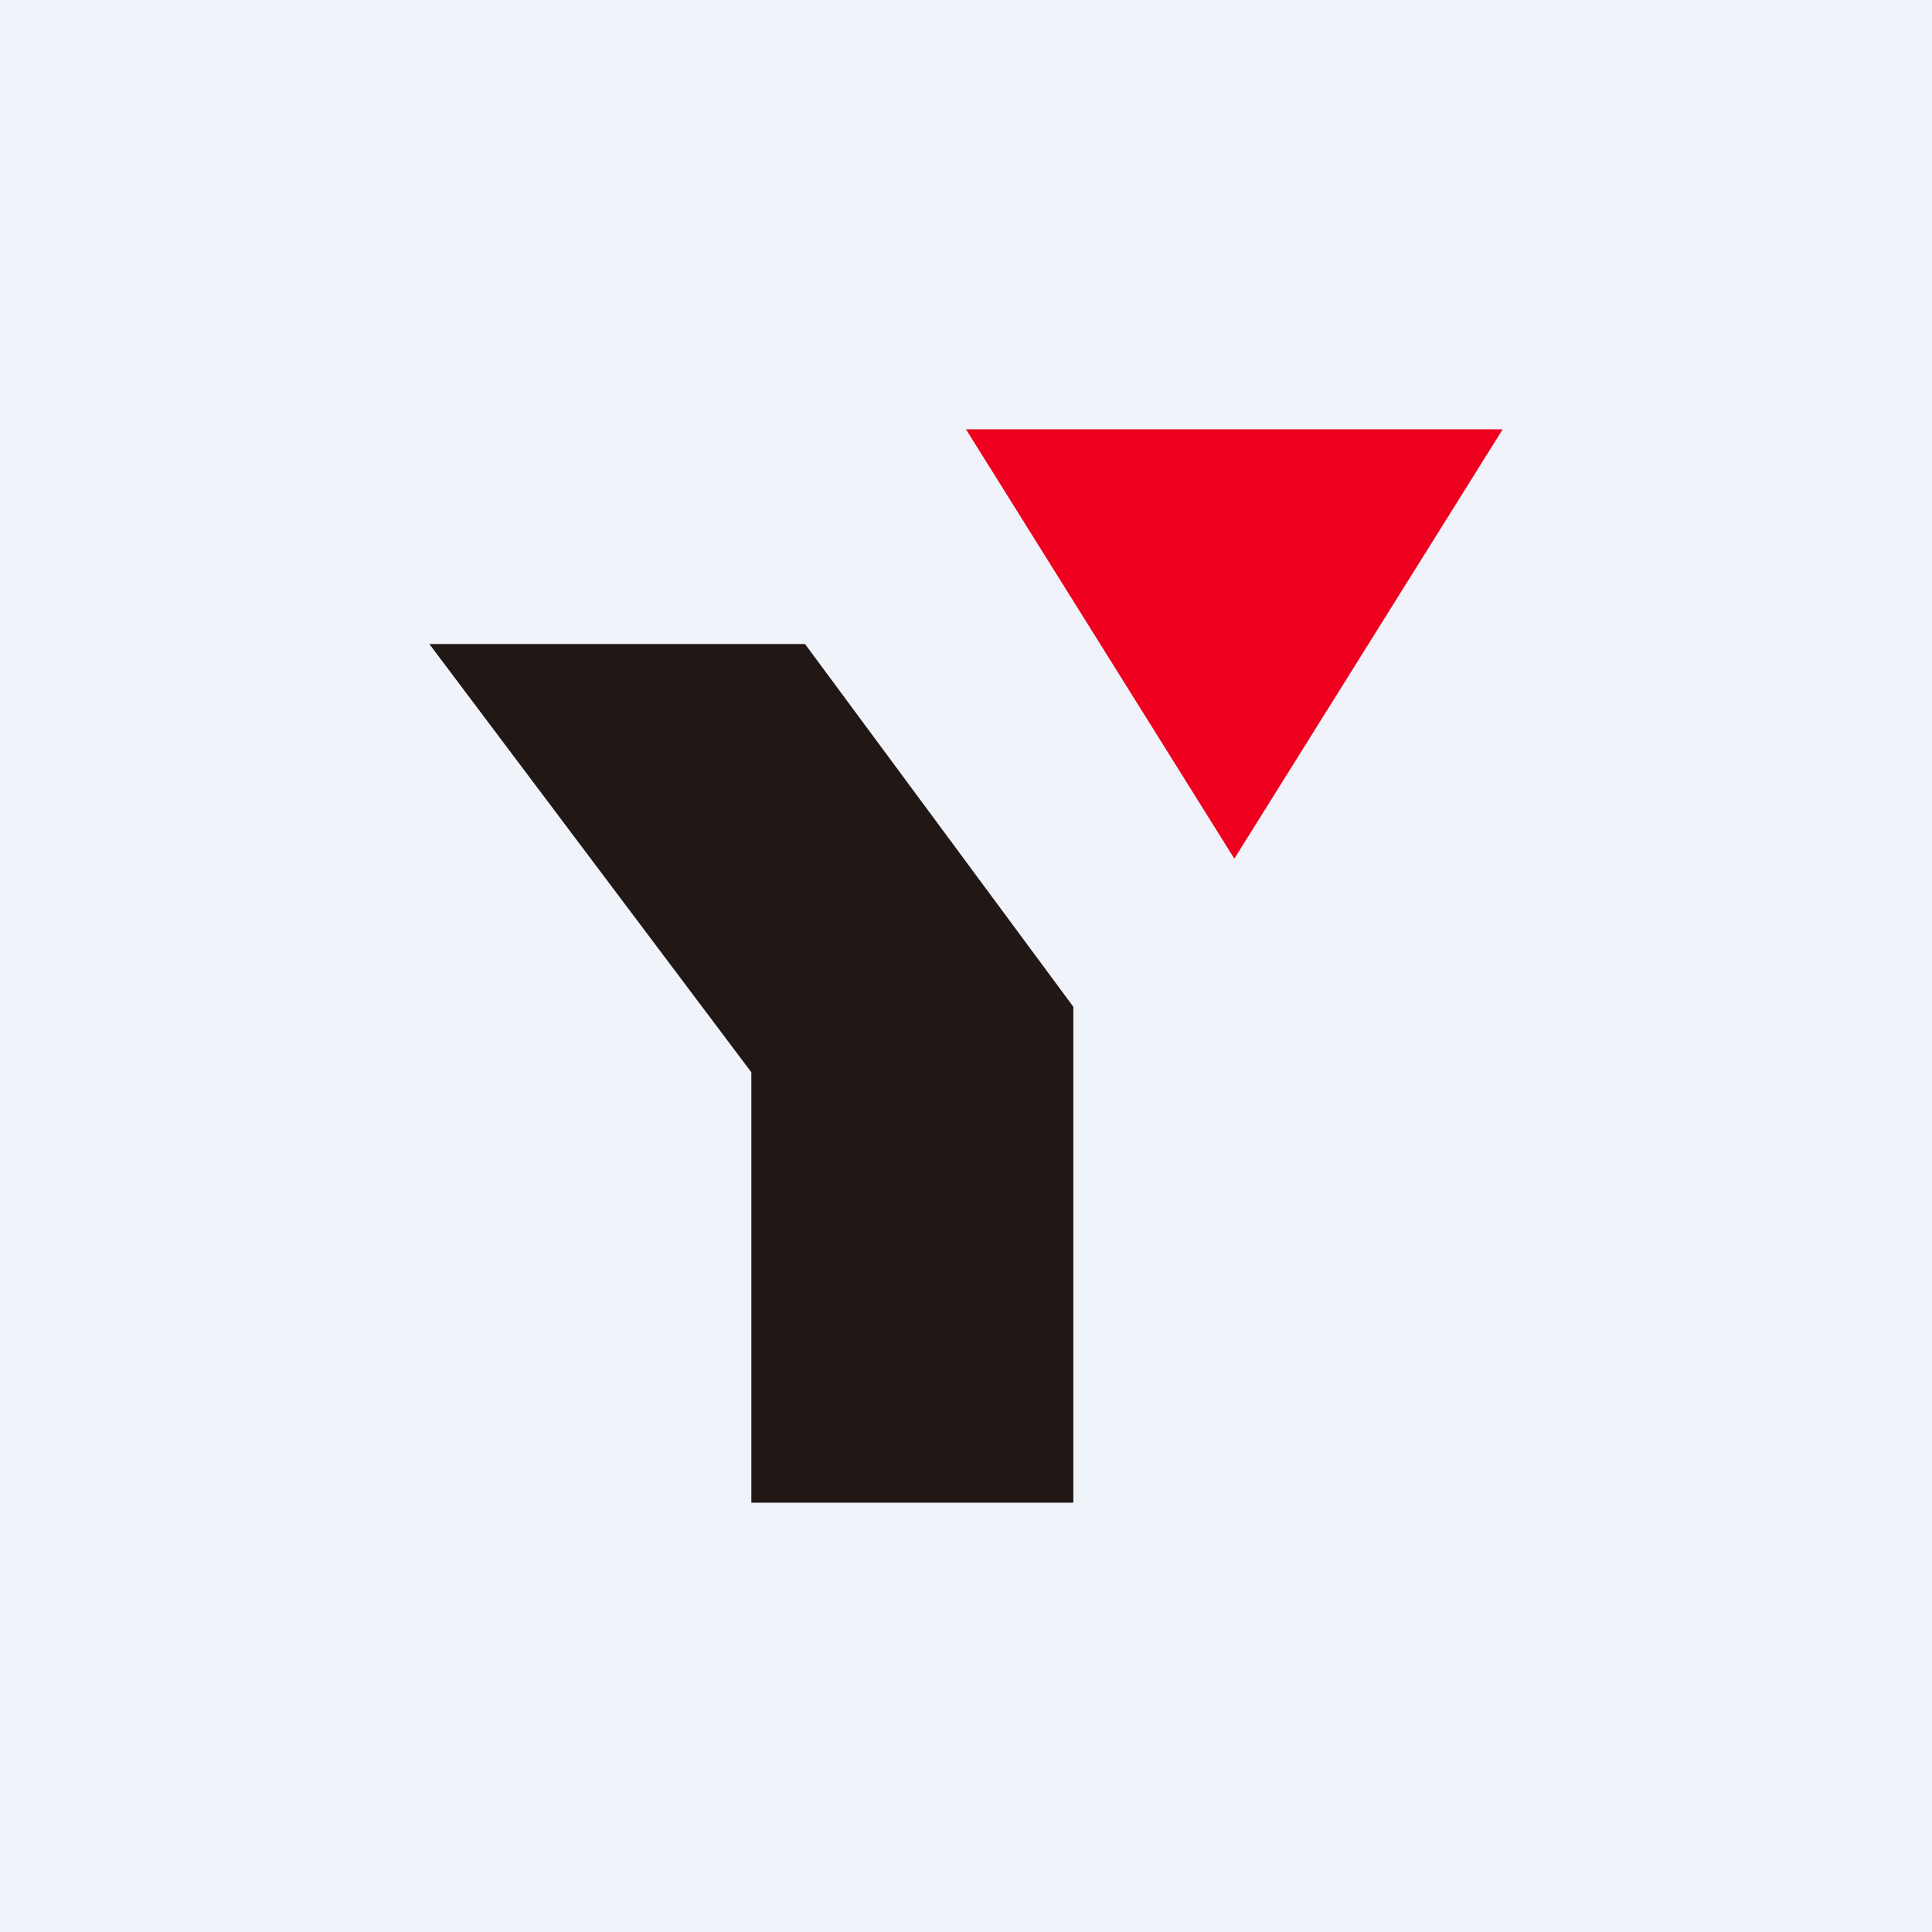 <!-- by TradingView --><svg width="18" height="18" viewBox="0 0 18 18" xmlns="http://www.w3.org/2000/svg"><path fill="#F0F3FA" d="M0 0h18v18H0z"/><path d="M7.5 6H4l3 3.99V14h3V9.38L7.5 6Z" fill="#211816"/><path d="M11.5 8 14 4H9l2.5 4Z" fill="#EE001E"/></svg>